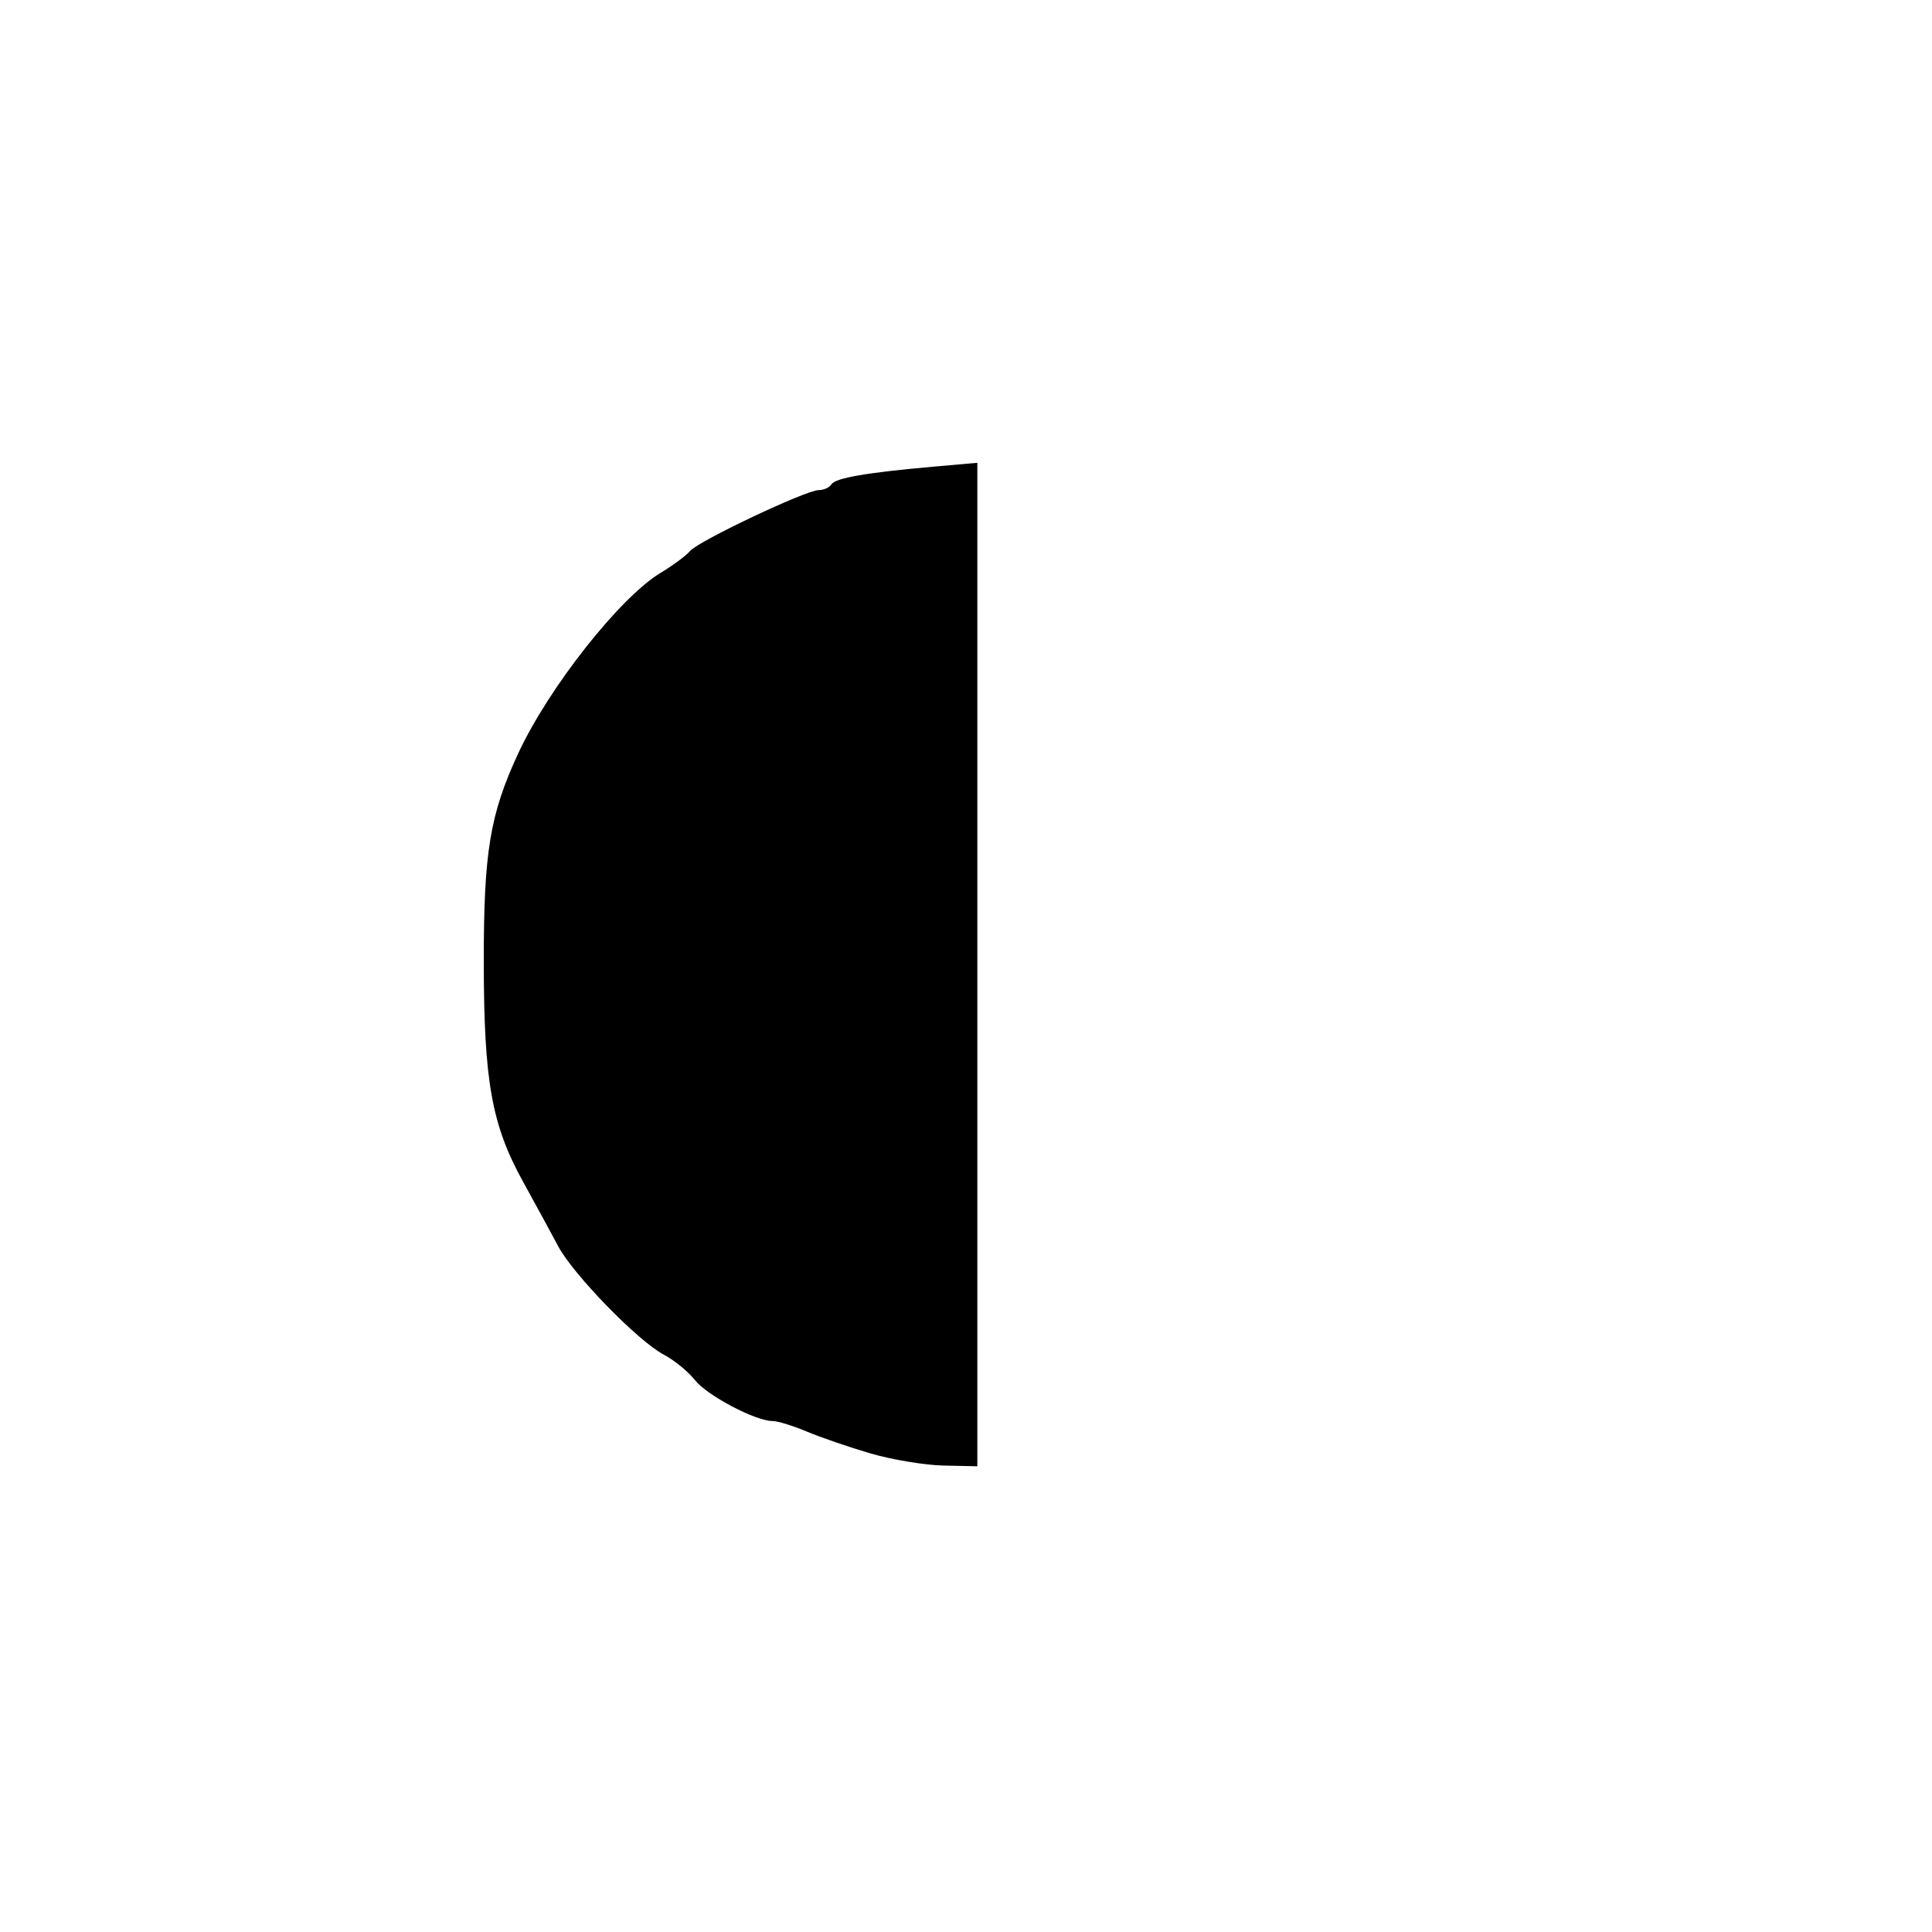 <?xml version="1.0" encoding="UTF-8" standalone="no"?>
<svg
   xmlns:dc="http://purl.org/dc/elements/1.1/"
   xmlns:cc="http://creativecommons.org/ns#"
   xmlns:rdf="http://www.w3.org/1999/02/22-rdf-syntax-ns#"
   xmlns:svg="http://www.w3.org/2000/svg"
   xmlns="http://www.w3.org/2000/svg"
   xmlns:sodipodi="http://sodipodi.sourceforge.net/DTD/sodipodi-0.dtd"
   xmlns:inkscape="http://www.inkscape.org/namespaces/inkscape"
   width="40mm"
   height="40mm"
   viewBox="0 0 40 40"
   version="1.1"
   id="svg8"
   inkscape:version="1.0.1 (3bc2e813f5, 2020-09-07)"
   sodipodi:docname="night2.svg">
  <defs
     id="defs2" />
  <sodipodi:namedview
     id="base"
     pagecolor="#ffffff"
     bordercolor="#666666"
     borderopacity="1.0"
     inkscape:pageopacity="0.0"
     inkscape:pageshadow="2"
     inkscape:zoom="1.979899"
     inkscape:cx="199.09256"
     inkscape:cy="167.33946"
     inkscape:document-units="mm"
     inkscape:current-layer="layer2"
     inkscape:document-rotation="0"
     showgrid="false"
     inkscape:window-width="1920"
     inkscape:window-height="1026"
     inkscape:window-x="0"
     inkscape:window-y="0"
     inkscape:window-maximized="1" />
  <g
     inkscape:groupmode="layer"
     id="layer2"
     inkscape:label="Layer 2">
    <path
       style="opacity:1;mix-blend-mode:normal;fill:#000000;stroke-width:0.505"
       d="m 68.025,113.558 c -1.667,-0.487 -3.911,-1.257 -4.986,-1.711 -1.076,-0.453 -2.281,-0.825 -2.679,-0.825 -1.34,0 -5.123,-1.998 -6.075,-3.208 -0.519,-0.66 -1.618,-1.555 -2.441,-1.988 -1.996,-1.051 -7.061,-6.252 -8.228,-8.45 -0.514,-0.967 -1.756,-3.248 -2.761,-5.07 -2.444,-4.43 -3.051,-7.834 -3.058,-17.144 -0.006,-8.597 0.48,-11.542 2.696,-16.312 2.384,-5.133 7.944,-12.182 11.117,-14.093 0.972,-0.586 2.006,-1.351 2.297,-1.702 0.648,-0.779 9.06,-4.764 10.057,-4.764 0.395,0 0.844,-0.203 0.997,-0.452 0.306,-0.496 2.755,-0.919 7.988,-1.381 l 3.409,-0.301 v 39.2 39.2 l -2.652,-0.057 c -1.458,-0.032 -4.015,-0.456 -5.682,-0.943 z"
       id="path148"
       transform="scale(0.265)" />
  </g>
</svg>
